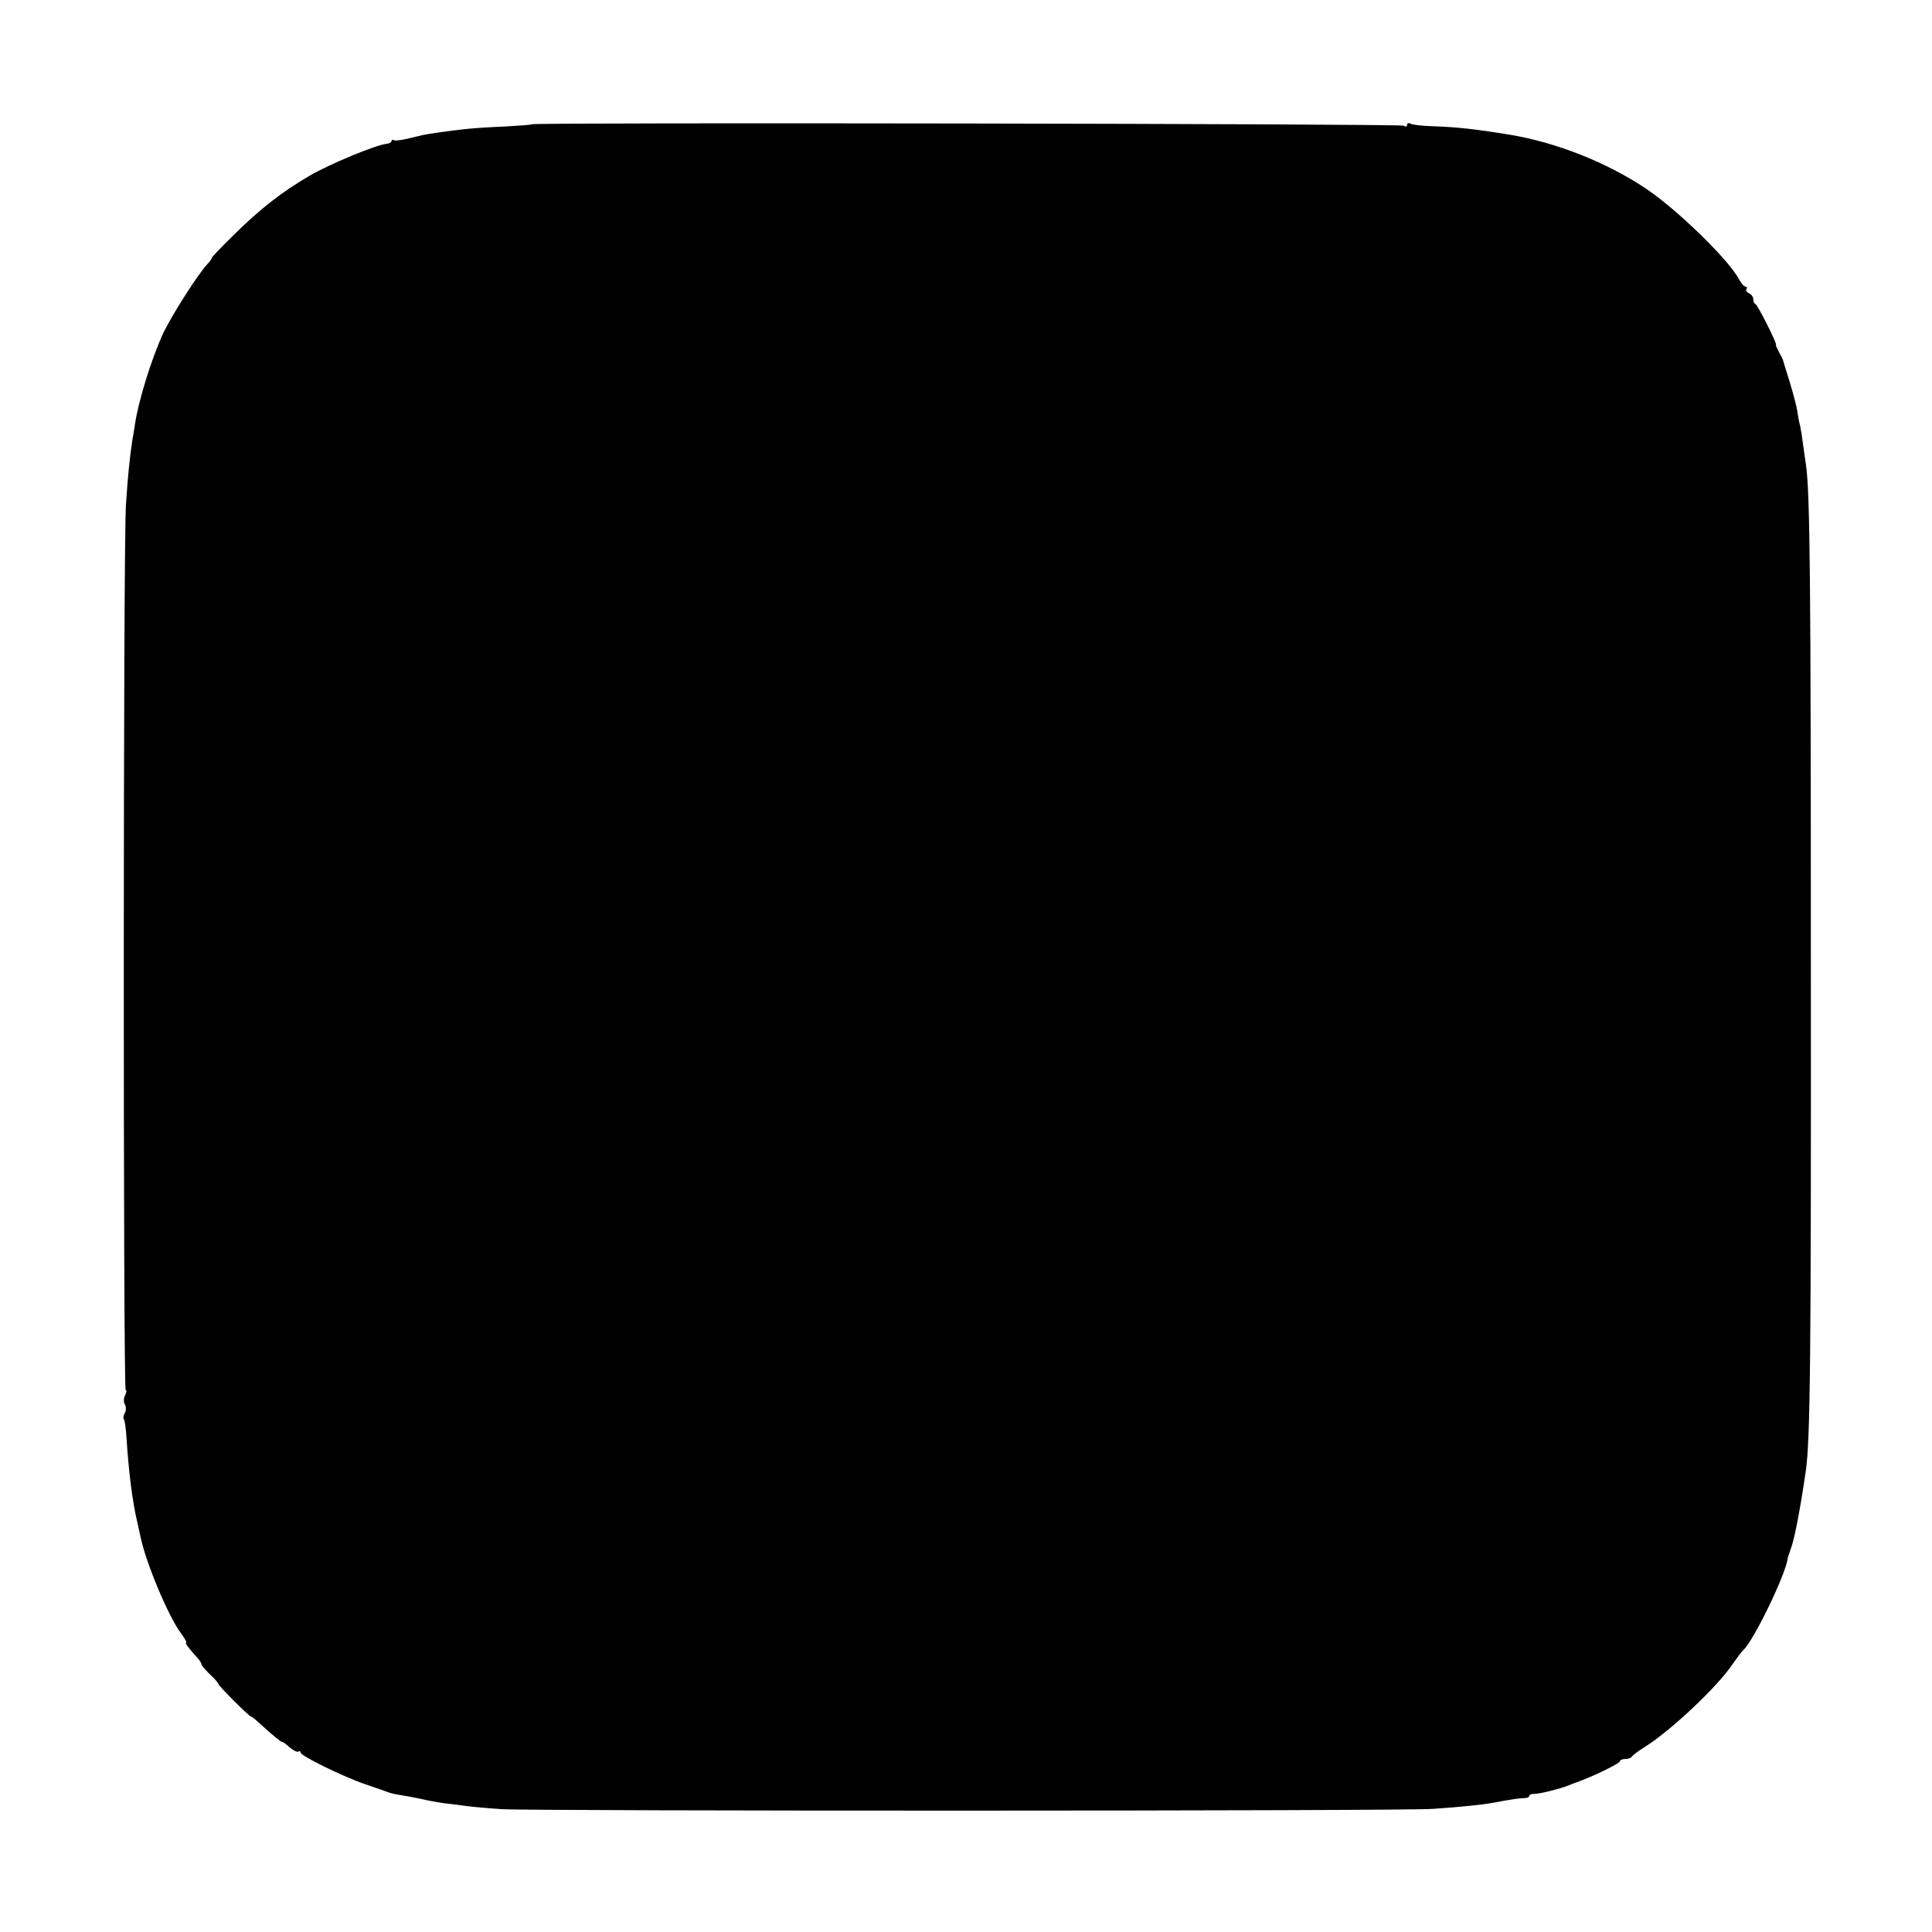 <?xml version="1.0" standalone="no"?>
<!DOCTYPE svg PUBLIC "-//W3C//DTD SVG 20010904//EN"
 "http://www.w3.org/TR/2001/REC-SVG-20010904/DTD/svg10.dtd">
<svg version="1.0" xmlns="http://www.w3.org/2000/svg"
 width="681pt" height="681pt" viewBox="0 0 681 681"
 preserveAspectRatio="xMidYMid meet">
<g transform="translate(0,681) scale(0.1,-0.1)"
fill="#000000" stroke="none">
<path d="M1875 6372 c-1 -2 -45 -5 -96 -8 -52 -2 -110 -6 -129 -8 -51 -5 -143
-18 -160 -22 -8 -2 -33 -8 -54 -13 -22 -5 -44 -8 -48 -5 -4 3 -8 1 -8 -3 0 -5
-8 -9 -18 -10 -35 -3 -202 -72 -270 -112 -98 -57 -175 -117 -269 -210 -46 -45
-80 -81 -77 -81 2 0 -5 -10 -16 -22 -32 -34 -122 -175 -154 -241 -41 -88 -89
-242 -101 -327 -2 -14 -6 -38 -9 -55 -8 -52 -16 -127 -22 -225 -10 -141 -10
-3120 -1 -3120 4 0 3 -8 -2 -18 -5 -10 -6 -24 -1 -32 5 -8 5 -21 0 -31 -5 -9
-7 -19 -3 -22 3 -4 7 -33 9 -66 7 -114 21 -228 39 -301 3 -14 8 -36 11 -50 19
-90 98 -279 142 -337 13 -18 22 -33 18 -33 -6 0 15 -27 41 -55 7 -8 13 -17 13
-21 0 -4 14 -20 30 -36 17 -15 30 -31 30 -34 0 -6 108 -114 114 -114 3 0 19
-13 36 -29 50 -45 70 -61 75 -61 3 0 15 -9 27 -20 12 -10 25 -17 30 -14 4 3 8
1 8 -4 0 -11 150 -85 230 -112 36 -12 72 -25 80 -28 8 -3 26 -7 40 -9 14 -2
45 -8 70 -13 25 -6 63 -13 85 -16 22 -2 58 -7 80 -10 22 -3 78 -8 125 -11 119
-7 3176 -7 3280 1 104 7 177 15 210 21 75 14 97 17 113 17 9 0 17 3 17 7 0 5
8 8 18 8 17 -1 92 18 122 30 8 4 17 7 20 8 59 20 160 69 160 77 0 4 9 8 19 8
11 0 21 4 23 8 2 4 21 19 42 32 90 55 258 212 313 294 16 23 33 46 39 51 36
33 148 265 155 320 1 6 6 21 11 35 13 33 33 137 53 274 16 110 19 395 18 1791
0 1340 -3 1655 -17 1755 -2 14 -7 46 -10 70 -3 25 -8 56 -11 70 -4 14 -8 37
-10 52 -2 15 -14 60 -26 100 -13 40 -23 75 -24 78 0 3 -7 16 -15 30 -7 14 -12
25 -10 25 6 0 -64 140 -72 143 -5 2 -8 10 -8 18 0 8 -7 17 -15 20 -8 4 -12 10
-9 15 3 5 1 9 -4 9 -5 0 -15 12 -23 27 -37 69 -218 245 -327 318 -137 92 -316
163 -479 190 -122 20 -187 27 -269 30 -39 1 -76 5 -82 9 -7 4 -12 2 -12 -4 0
-6 -5 -8 -12 -3 -12 7 -3066 12 -3073 5z"/>
</g>
</svg>
